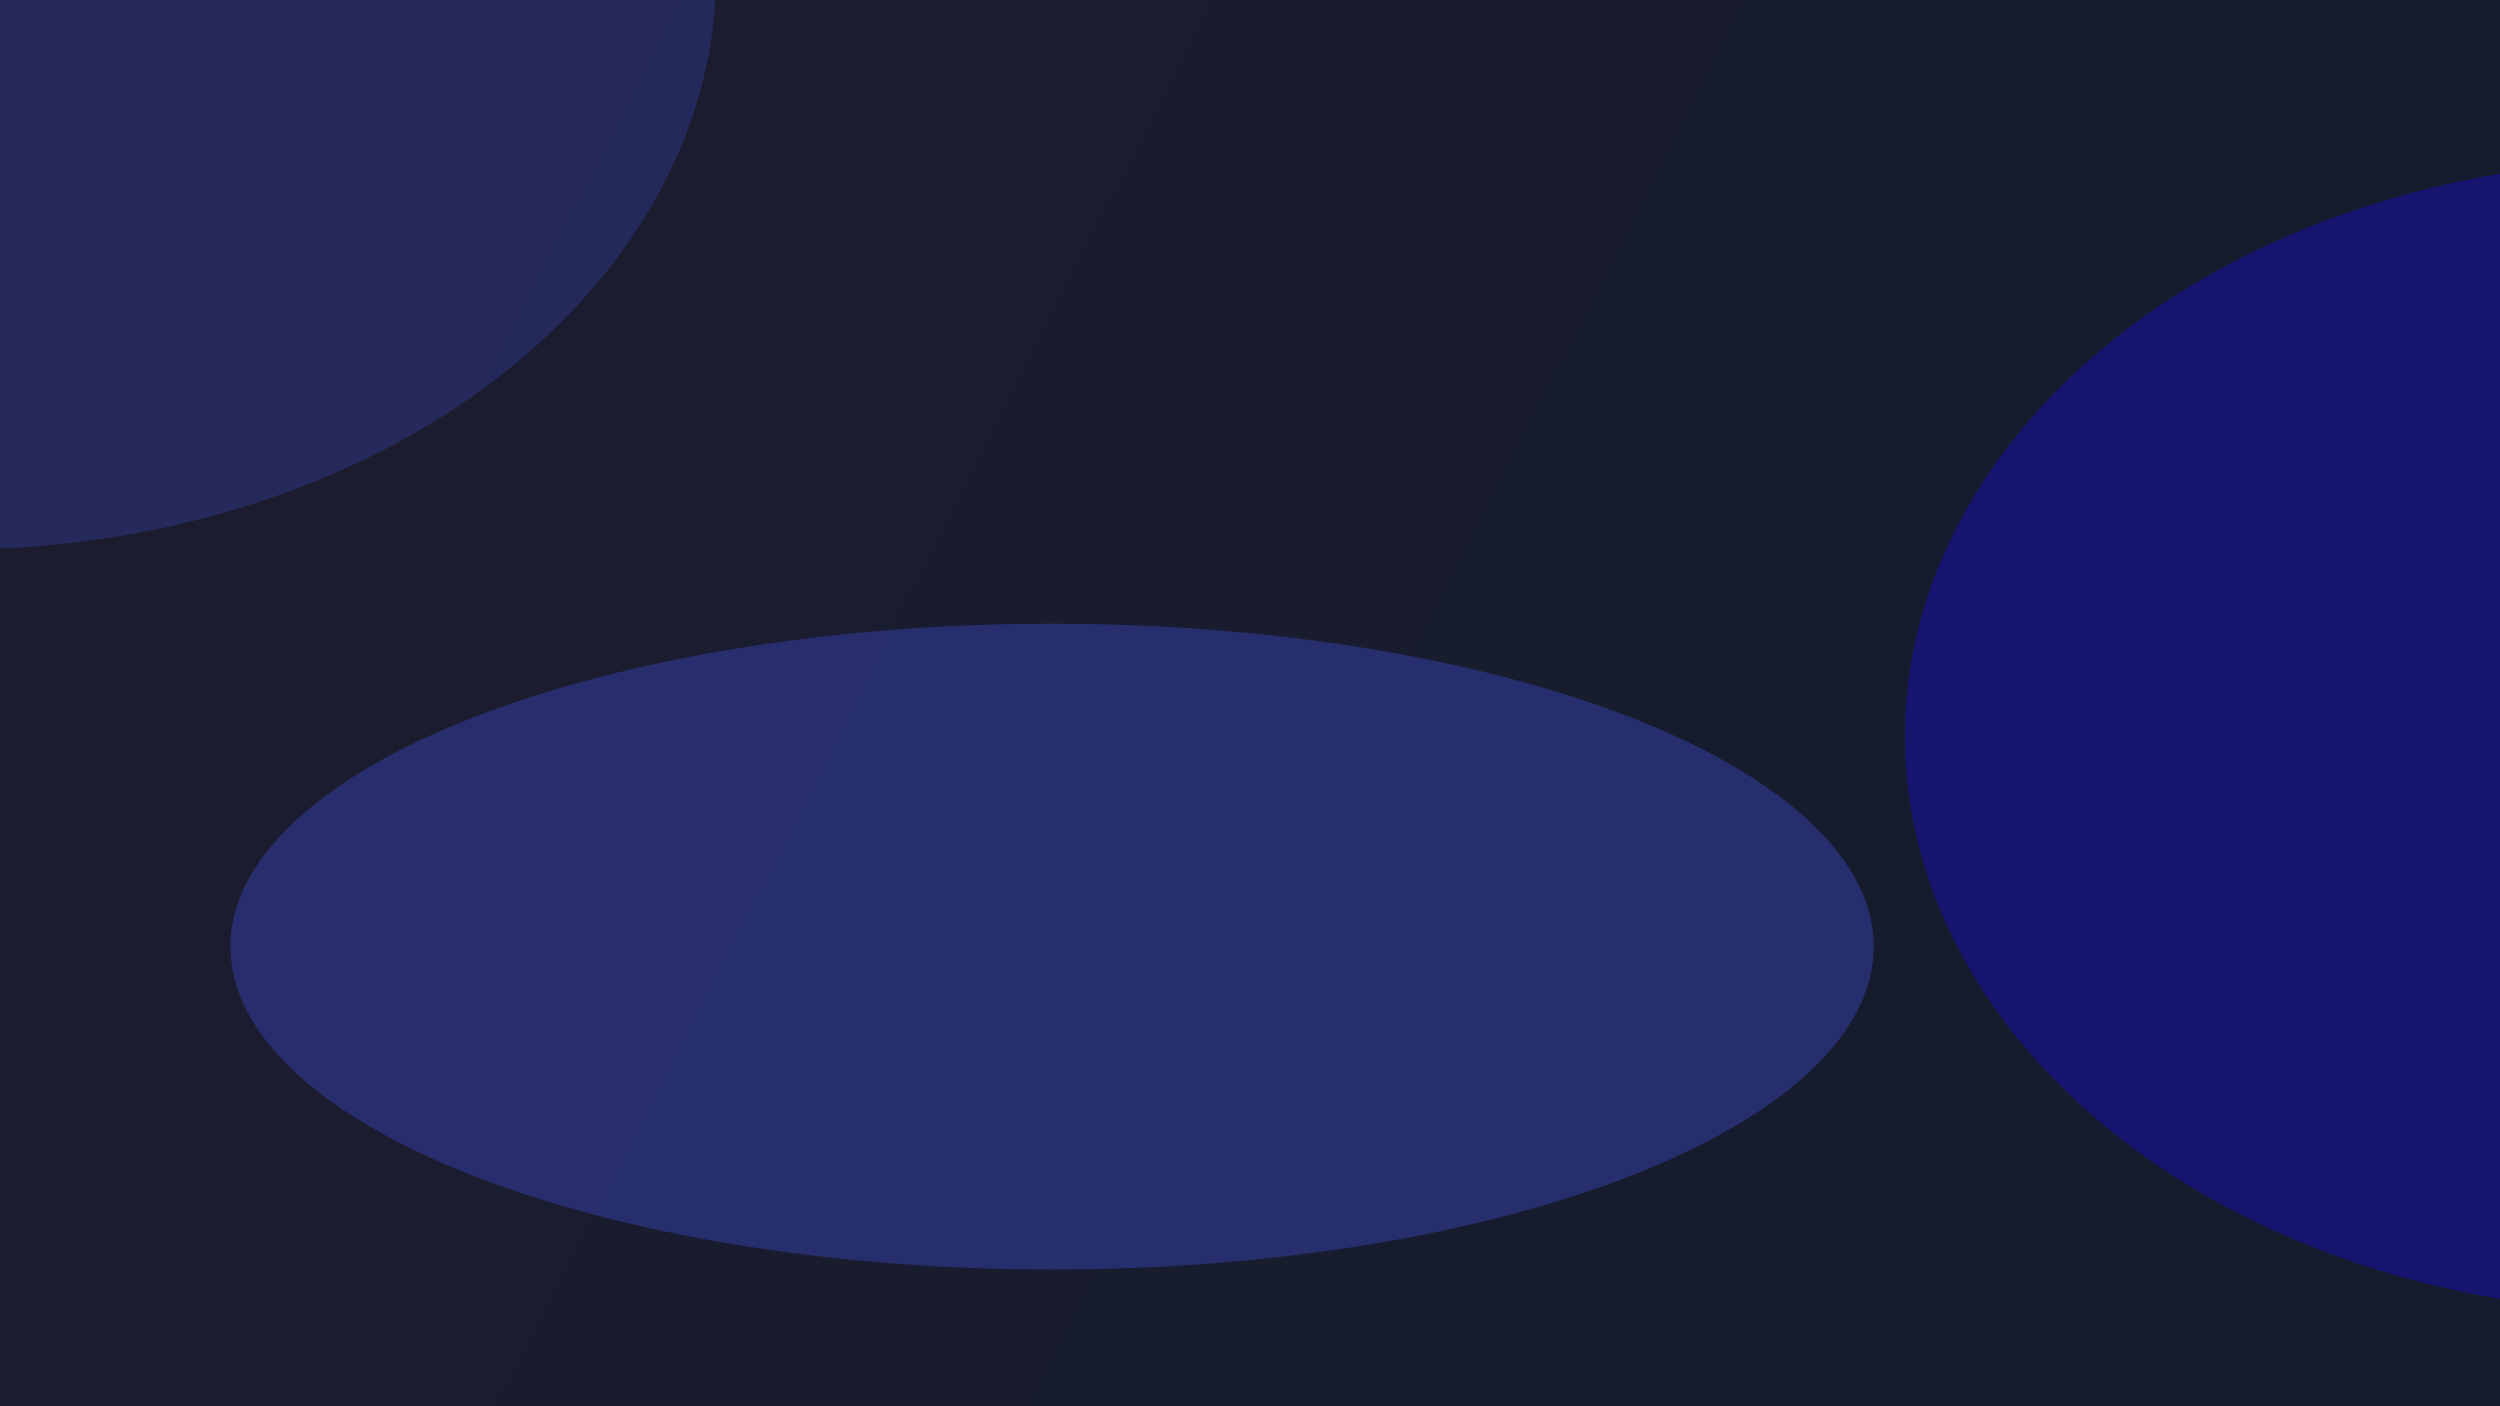 <svg width="1920" height="1080" viewBox="0 0 1920 1080" fill="none" xmlns="http://www.w3.org/2000/svg">
<rect y="2" width="1920" height="1080" fill="#0A0A1B"/>
<rect opacity="0.1" y="2" width="1920" height="1080" fill="#0E1D4A"/>
<rect width="1920" height="1080" fill="url(#paint0_linear_87_3461)"/>
<g opacity="0.5" filter="url(#filter0_f_87_3461)">
<ellipse cx="2046" cy="565.5" rx="583" ry="442.5" fill="#130BAE"/>
</g>
<g opacity="0.5" filter="url(#filter1_f_87_3461)">
<ellipse cx="-33" cy="-20.5" rx="583" ry="442.5" fill="#2D3687"/>
</g>
<g opacity="0.7" filter="url(#filter2_f_87_3461)">
<ellipse cx="808" cy="727" rx="631" ry="248" fill="#2D3687"/>
</g>
<defs>
<filter id="filter0_f_87_3461" x="1232.6" y="-107.4" width="1626.8" height="1345.8" filterUnits="userSpaceOnUse" color-interpolation-filters="sRGB">
<feFlood flood-opacity="0" result="BackgroundImageFix"/>
<feBlend mode="normal" in="SourceGraphic" in2="BackgroundImageFix" result="shape"/>
<feGaussianBlur stdDeviation="115.2" result="effect1_foregroundBlur_87_3461"/>
</filter>
<filter id="filter1_f_87_3461" x="-846.4" y="-693.4" width="1626.8" height="1345.8" filterUnits="userSpaceOnUse" color-interpolation-filters="sRGB">
<feFlood flood-opacity="0" result="BackgroundImageFix"/>
<feBlend mode="normal" in="SourceGraphic" in2="BackgroundImageFix" result="shape"/>
<feGaussianBlur stdDeviation="115.2" result="effect1_foregroundBlur_87_3461"/>
</filter>
<filter id="filter2_f_87_3461" x="84.7" y="386.7" width="1446.6" height="680.6" filterUnits="userSpaceOnUse" color-interpolation-filters="sRGB">
<feFlood flood-opacity="0" result="BackgroundImageFix"/>
<feBlend mode="normal" in="SourceGraphic" in2="BackgroundImageFix" result="shape"/>
<feGaussianBlur stdDeviation="46.15" result="effect1_foregroundBlur_87_3461"/>
</filter>
<linearGradient id="paint0_linear_87_3461" x1="315.5" y1="209" x2="1286" y2="704" gradientUnits="userSpaceOnUse">
<stop stop-color="#1C1C2F"/>
<stop offset="1" stop-color="#161C2E"/>
</linearGradient>
</defs>
</svg>

